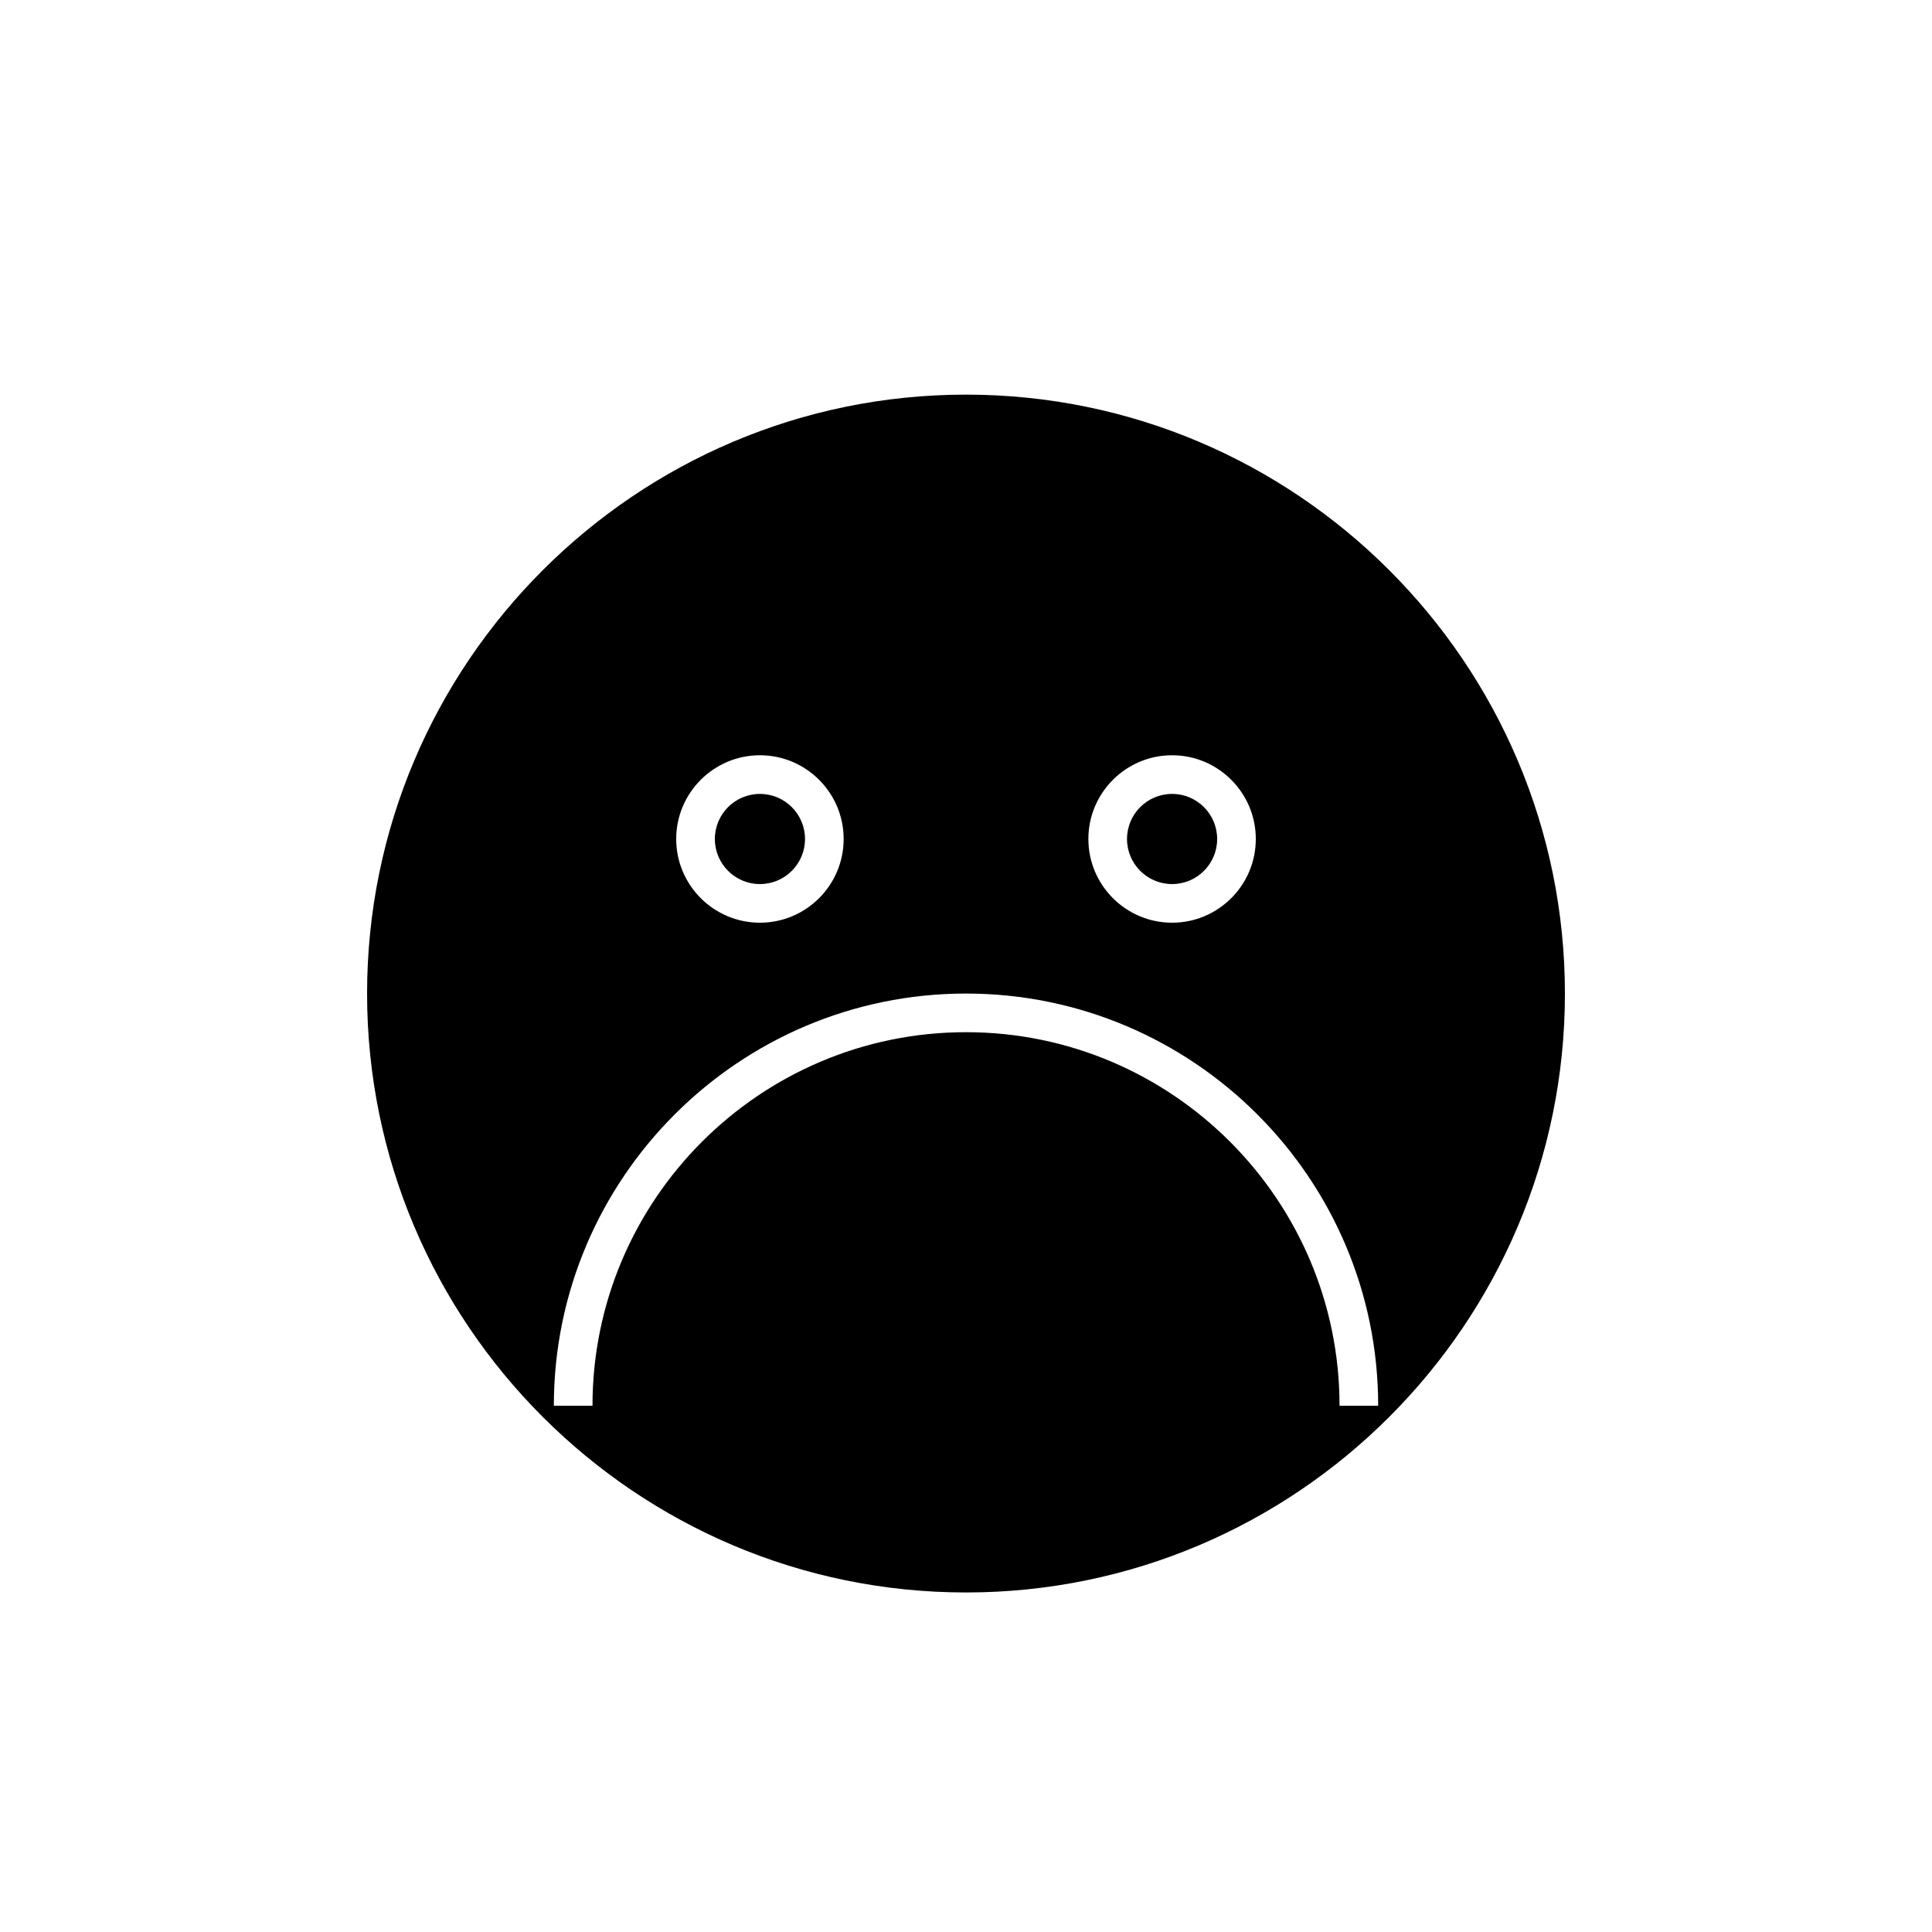 <?xml version="1.0" encoding="utf-8"?>
<!-- Generator: Adobe Illustrator 17.0.0, SVG Export Plug-In . SVG Version: 6.00 Build 0)  -->
<!DOCTYPE svg PUBLIC "-//W3C//DTD SVG 1.1//EN" "http://www.w3.org/Graphics/SVG/1.1/DTD/svg11.dtd">
<svg version="1.1" id="Layer_1" xmlns="http://www.w3.org/2000/svg" xmlns:xlink="http://www.w3.org/1999/xlink" x="0px" y="0px"
	 width="100px" height="100px" viewBox="0 0 100 100" enable-background="new 0 0 100 100" xml:space="preserve">
<g>
	<circle cx="39.334" cy="43.426" r="2.333"/>
	<circle cx="60.667" cy="43.426" r="2.333"/>
	<path d="M50,20.426c-17.094,0-31,13.906-31,31s13.906,31,31,31s31-13.906,31-31S67.094,20.426,50,20.426z M60.667,39.092
		c2.39,0,4.333,1.944,4.333,4.334s-1.943,4.333-4.333,4.333s-4.333-1.943-4.333-4.333S58.277,39.092,60.667,39.092z M39.334,39.092
		c2.39,0,4.333,1.944,4.333,4.334s-1.943,4.333-4.333,4.333S35,45.816,35,43.426S36.944,39.092,39.334,39.092z M69.334,72.759
		c0-10.66-8.673-19.333-19.333-19.333c-10.661,0-19.334,8.673-19.334,19.333h-2c0-11.763,9.57-21.333,21.334-21.333
		c11.763,0,21.333,9.57,21.333,21.333H69.334z"/>
</g>
</svg>
